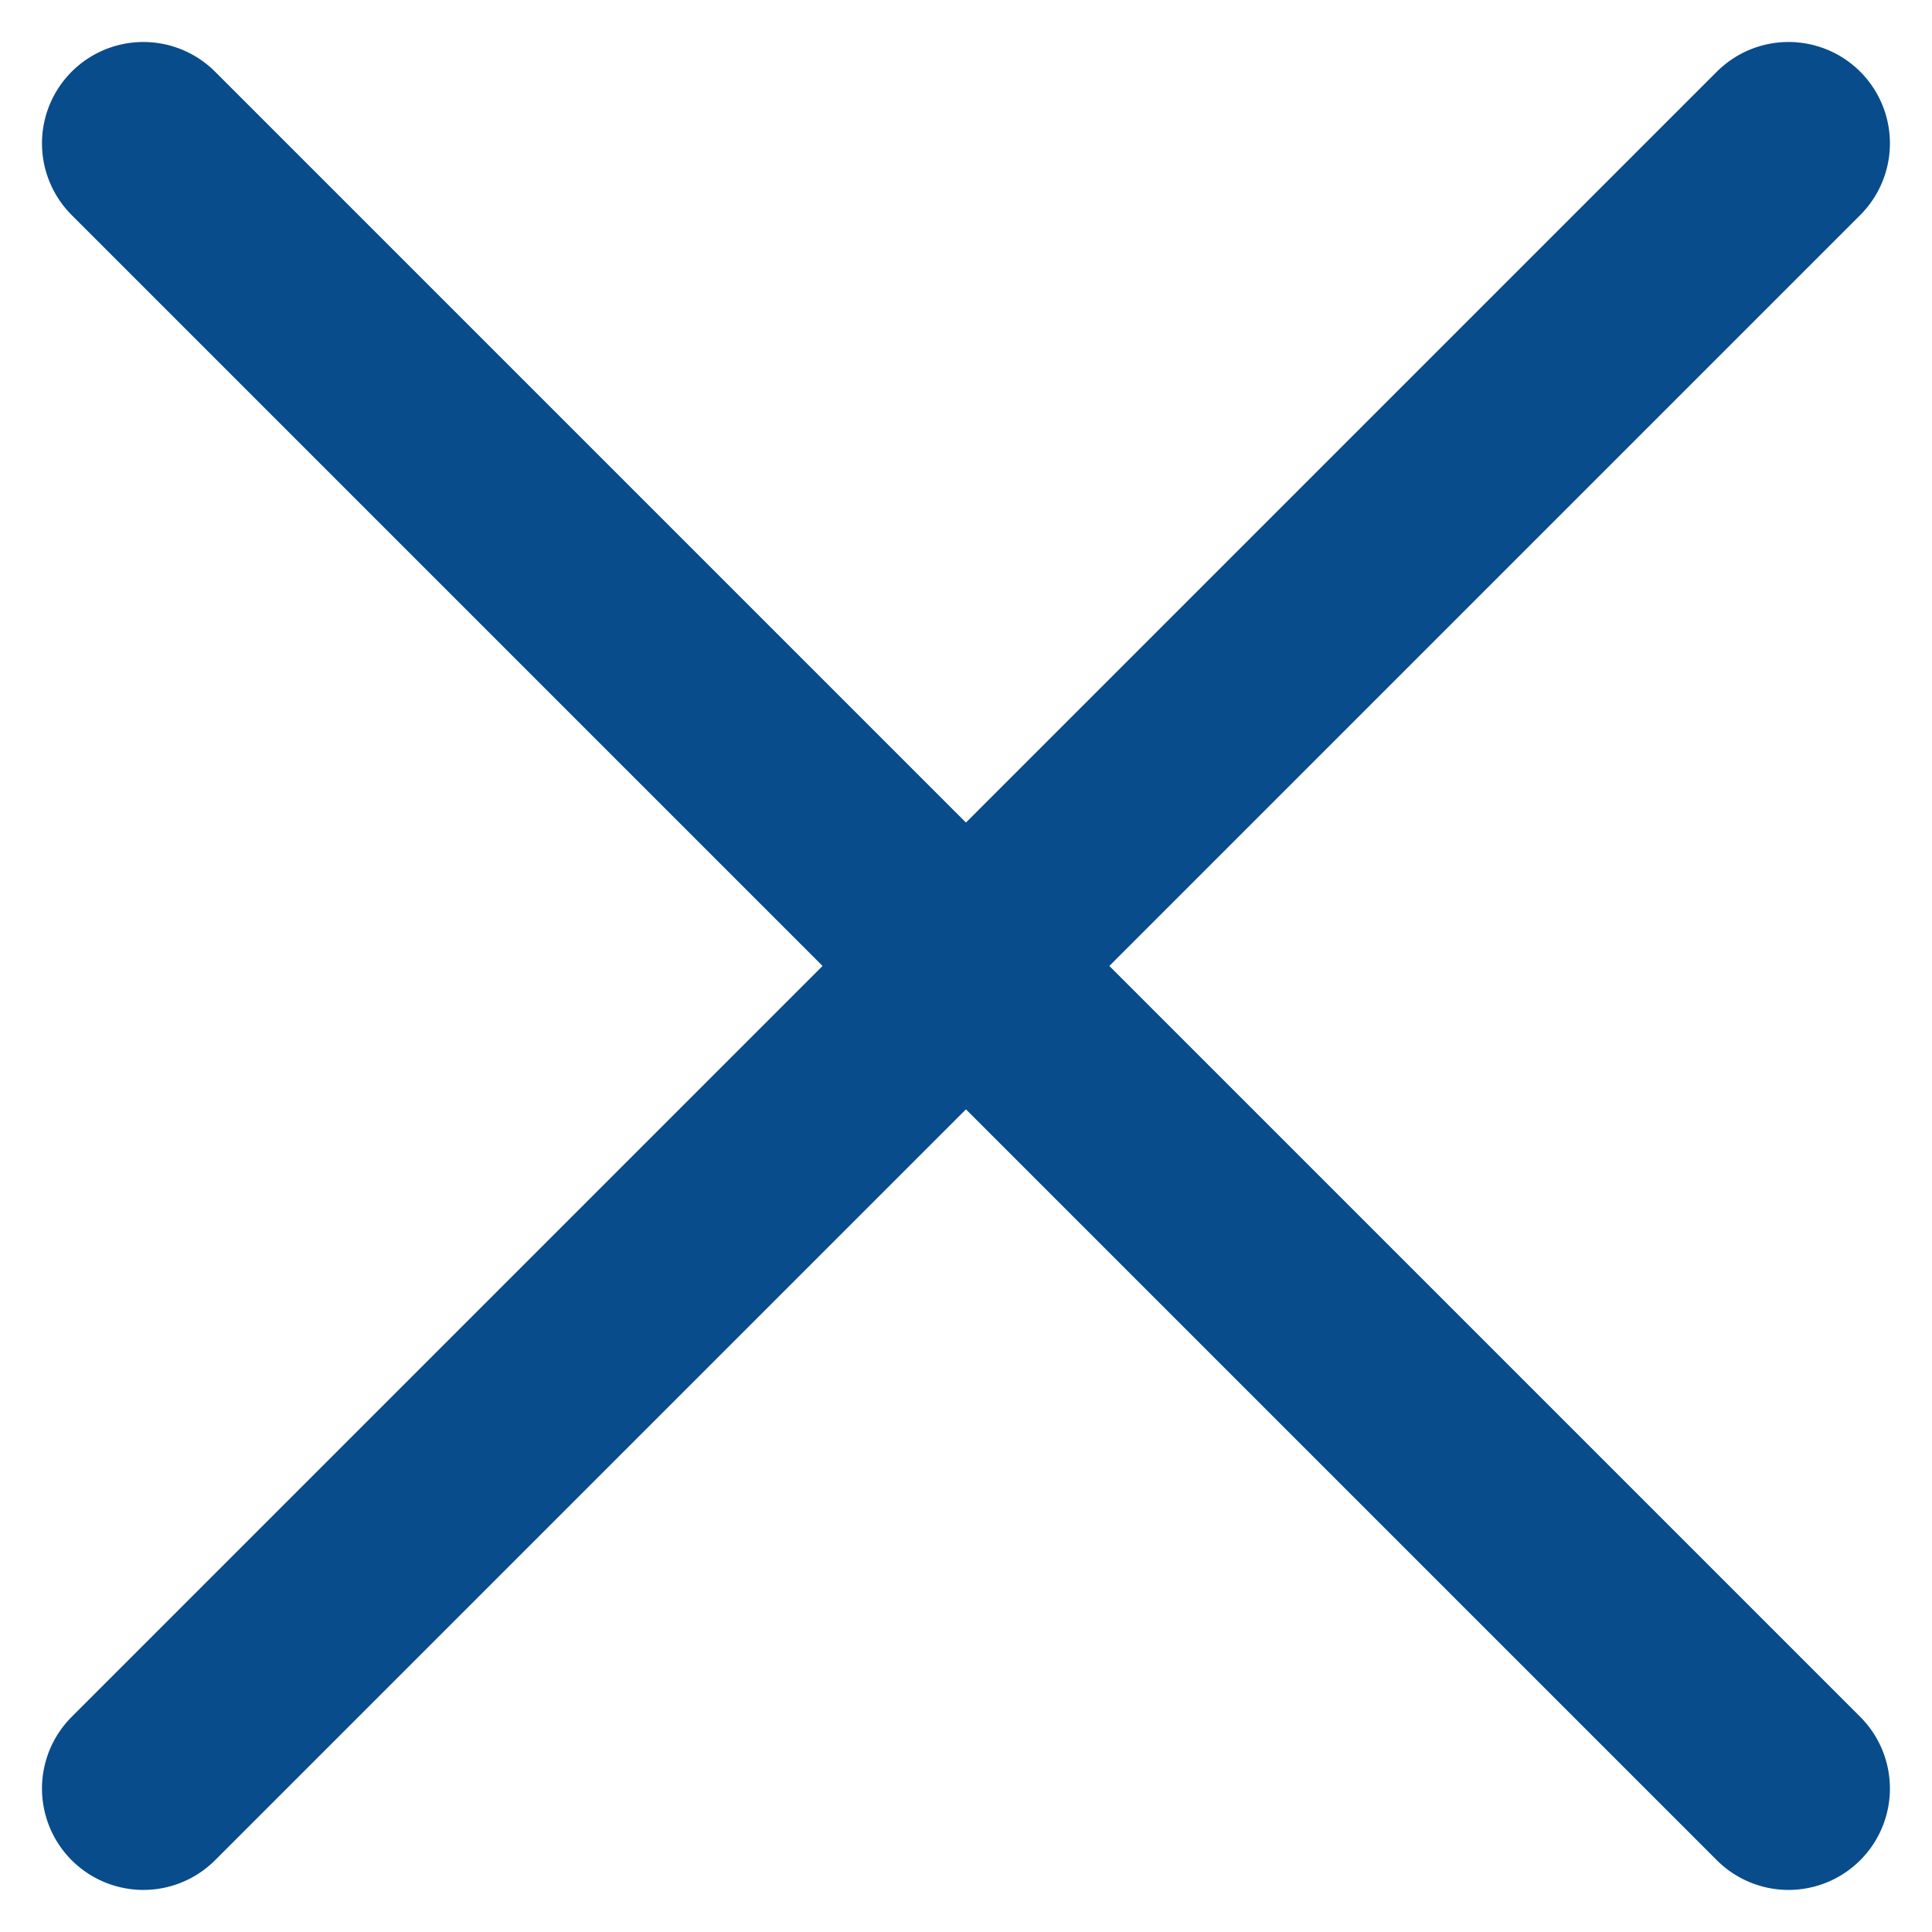 
<svg xmlns="http://www.w3.org/2000/svg" width="19.055" height="19.054" viewBox="0 0 19.055 19.054">
  


<g id="Group_18" data-name="Group 18" transform="translate(-526.988 -170.787)">
    


<path id="Path_12" data-name="Path 12" d="M0,0V22.947" transform="translate(528.402 172.201) rotate(-45)" fill="none" stroke="#084C8B" stroke-linecap="round" stroke-width="2"></path>
    


<path id="Path_13" data-name="Path 13" d="M0,0V22.947" transform="translate(544.628 172.201) rotate(45)" fill="none" stroke="#084C8B" stroke-linecap="round" stroke-width="2"></path>
  </g>
</svg>